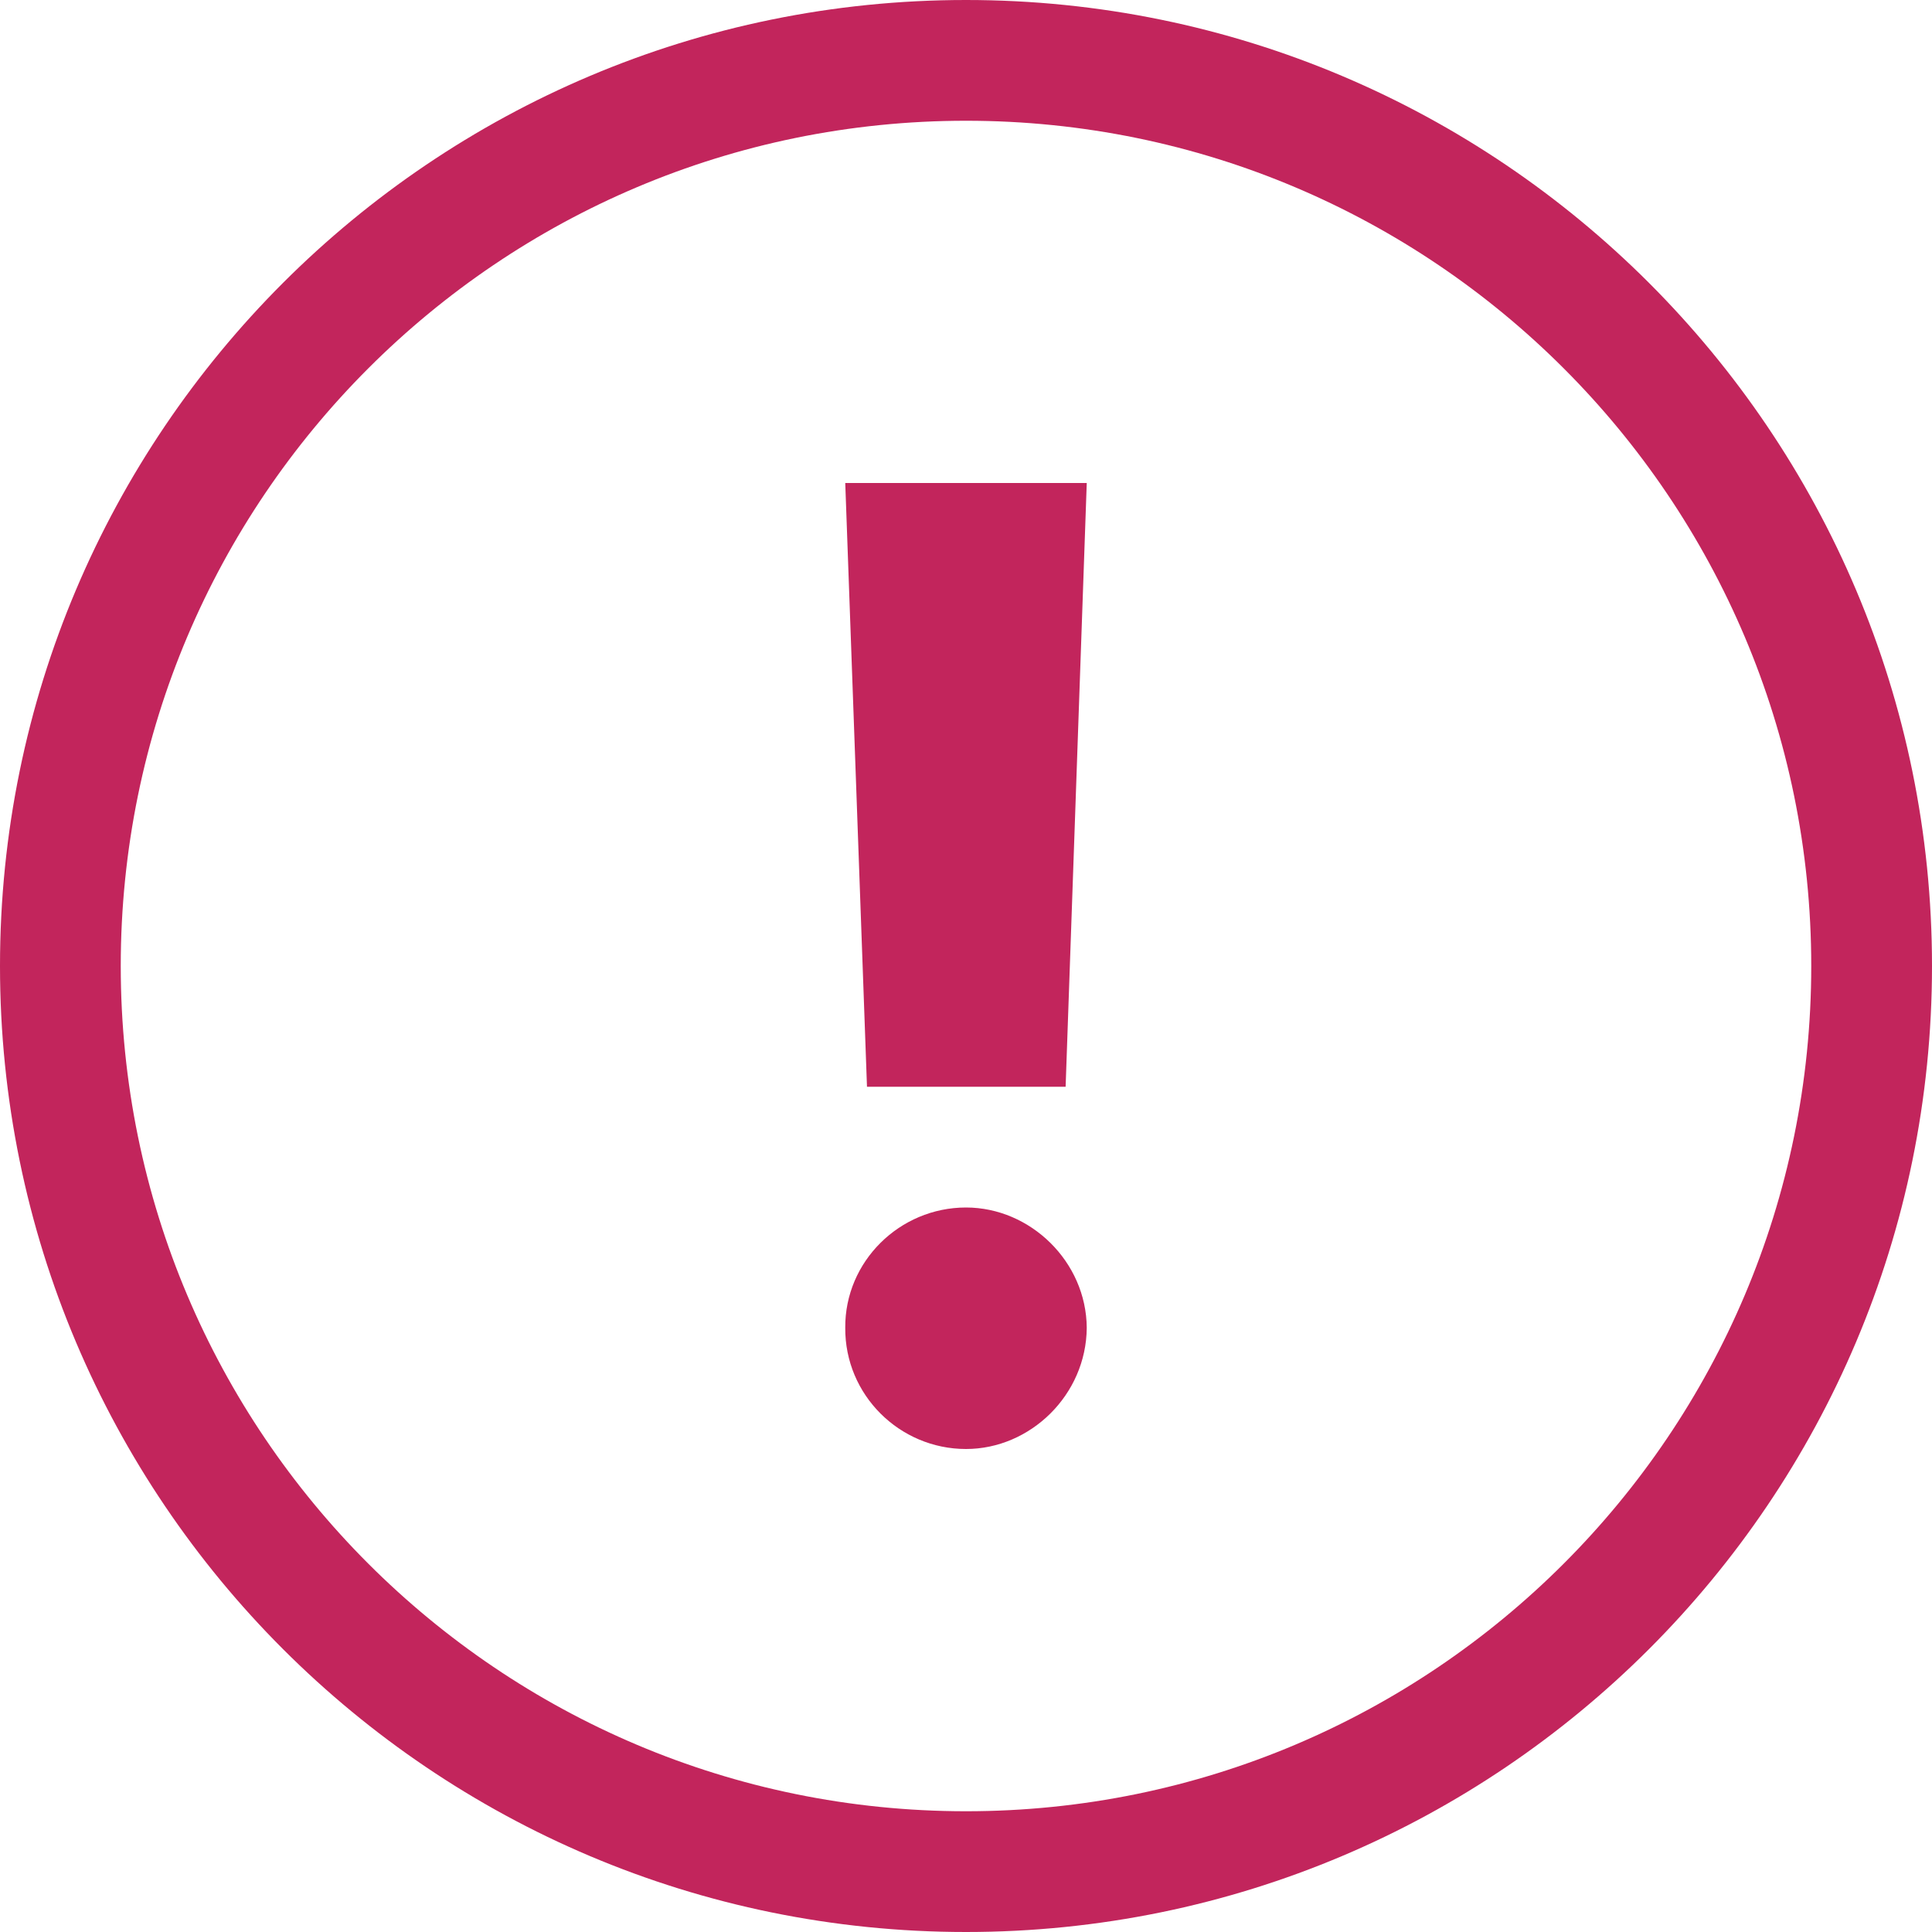 <svg xmlns="http://www.w3.org/2000/svg" width="16" height="16" viewBox="0 0 16 16">
    <path fill="#c2255c" d="M8 0c4.418 0 8 3.582 8 8s-3.582 8-8 8-8-3.582-8-8 3.582-8 8-8zm0 1C4.134 1 1 4.134 1 8s3.134 7 7 7 7-3.134 7-7-3.134-7-7-7zm0 9c.533 0 .996.448 1 .996C8.996 11.552 8.533 12 8 12c-.55 0-1.004-.448-1-1.004-.004-.548.45-.996 1-.996zm1-6l-.175 5H7.18L7 4h2z"/>
</svg>
